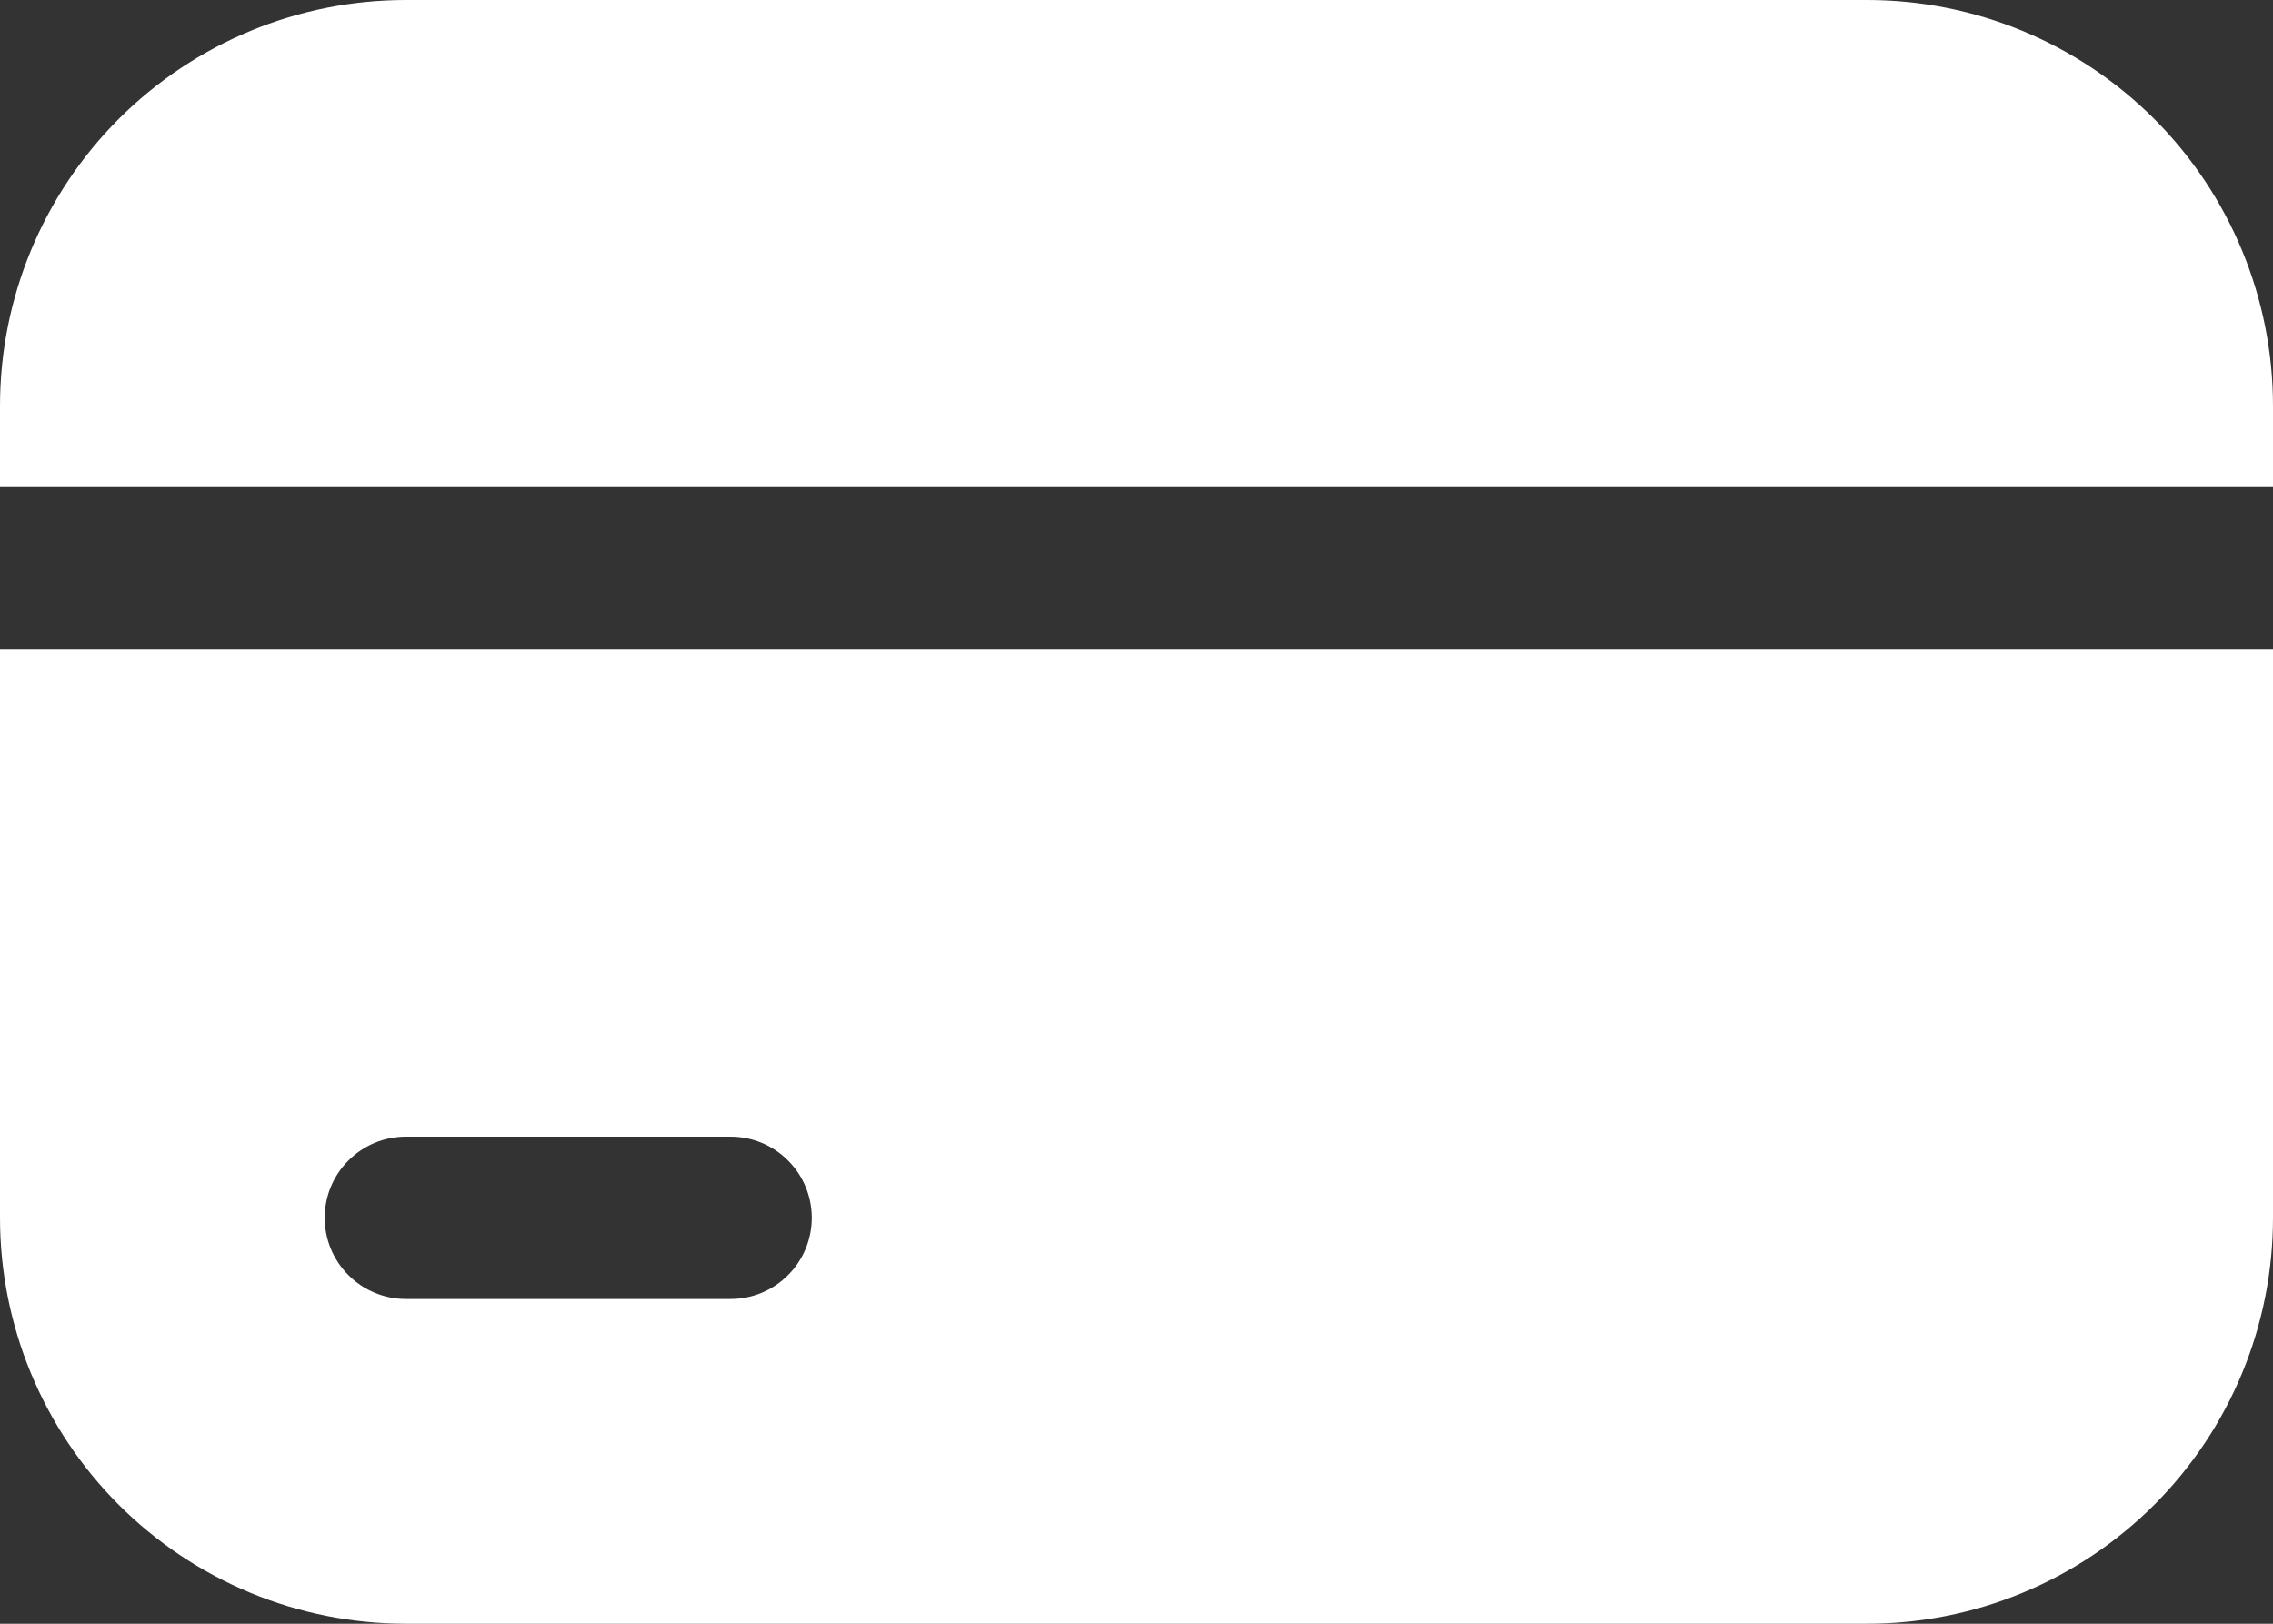 <svg width="21" height="15" viewBox="0 0 21 15" fill="none" xmlns="http://www.w3.org/2000/svg">
<rect x="0" y="0" width="21" height="15" fill="#333333" stroke="none"/>
<path d="M17.25 0C18.245 0 19.198 0.395 19.902 1.098C20.605 1.802 21 2.755 21 3.75V4.5H0V3.75C0 2.755 0.395 1.802 1.098 1.098C1.802 0.395 2.755 0 3.75 0H17.25ZM0 6H21V11.25C21 12.245 20.605 13.198 19.902 13.902C19.198 14.605 18.245 15 17.25 15H3.75C2.755 15 1.802 14.605 1.098 13.902C0.395 13.198 0 12.245 0 11.25V6ZM6.75 10.5H3.75C3.551 10.5 3.36 10.579 3.22 10.72C3.079 10.86 3 11.051 3 11.25C3 11.449 3.079 11.64 3.22 11.78C3.36 11.921 3.551 12 3.75 12H6.75C6.949 12 7.14 11.921 7.28 11.78C7.421 11.64 7.5 11.449 7.5 11.25C7.5 11.051 7.421 10.86 7.28 10.72C7.14 10.579 6.949 10.5 6.75 10.5Z" fill="white"/>
</svg>
